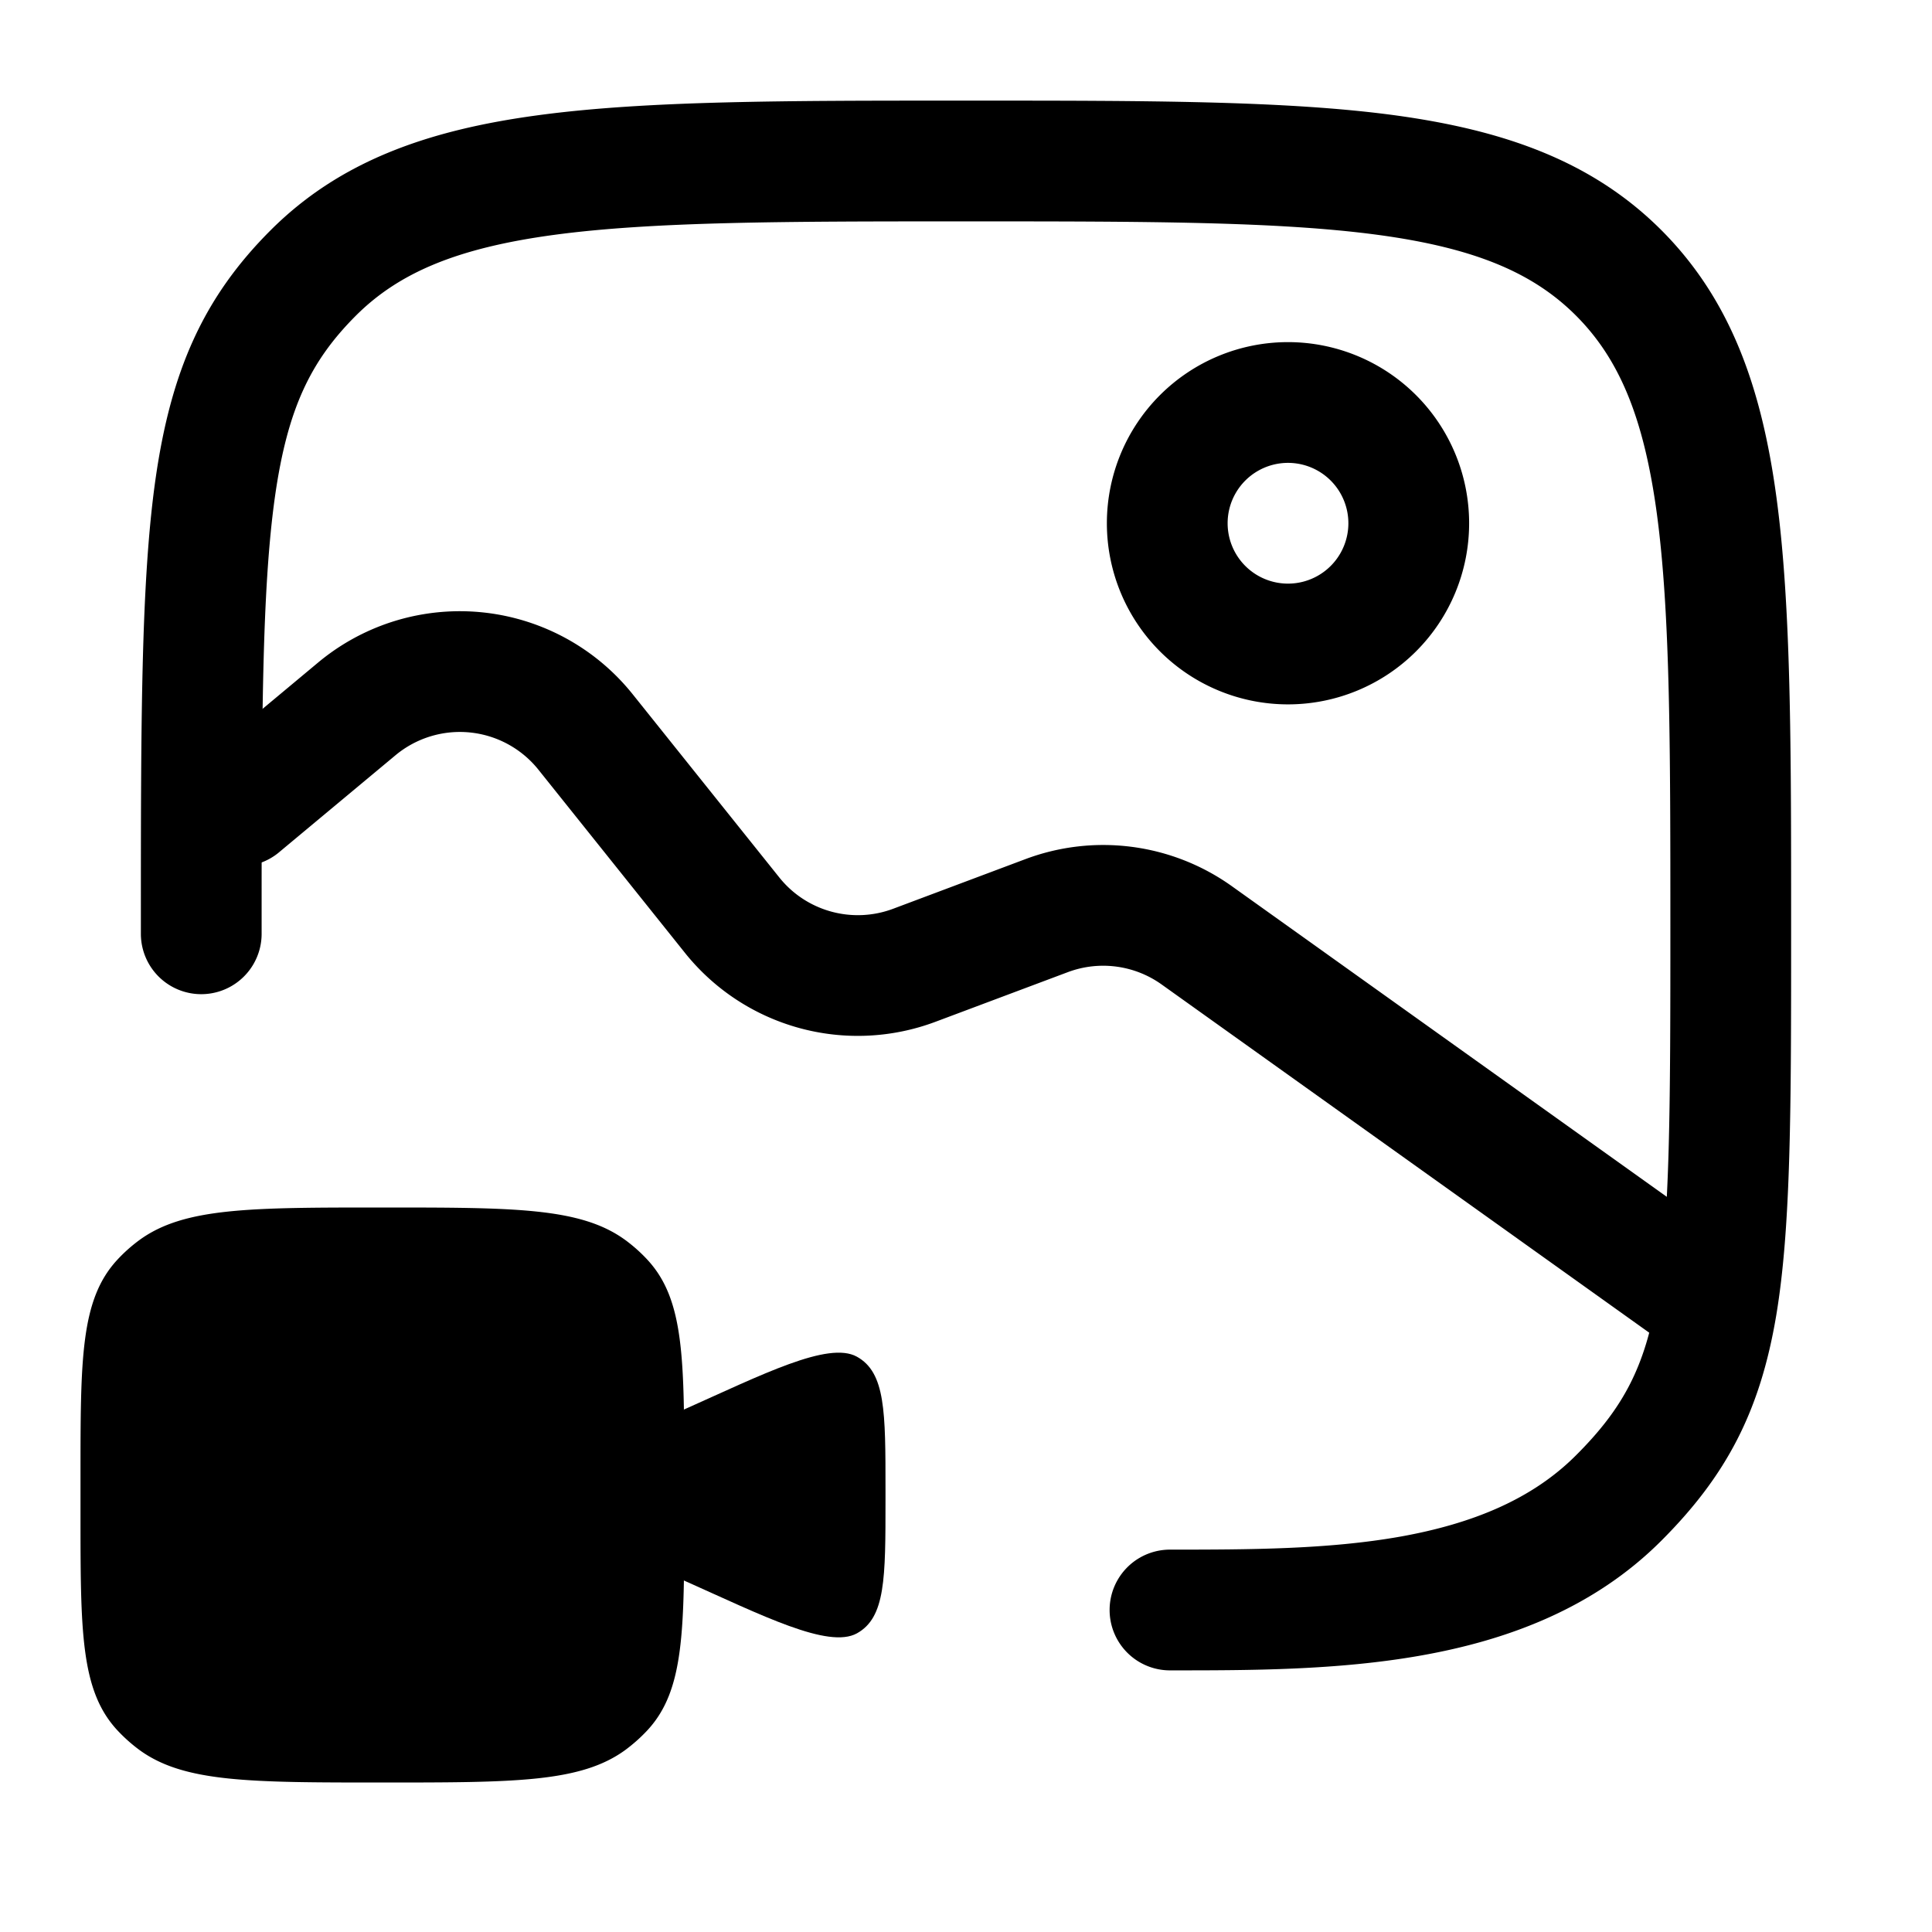 <svg xmlns='http://www.w3.org/2000/svg' viewBox='0 0 24 24' width='24' height='24'><g fill='black'><path fill-rule='evenodd' d='M6.888 2.917c-1.21.163-1.933.471-2.467 1.004-.556.557-.848 1.144-1.005 2.247-.164 1.161-.166 2.8-.166 5.432a.75.75 0 01-1.5 0v-.079c0-2.536 0-4.284.181-5.563.192-1.35.595-2.262 1.43-3.097.858-.858 1.95-1.245 3.327-1.43 1.344-.181 3.064-.181 5.255-.181h.114c2.19 0 3.912 0 5.255.18 1.376.186 2.469.572 3.327 1.43.858.86 1.245 1.952 1.43 3.328.181 1.344.181 3.064.181 5.255v.147c0 2.16 0 3.64-.184 4.745-.2 1.196-.62 1.996-1.428 2.804-.843.844-1.916 1.236-2.978 1.425-1.042.186-2.143.186-3.096.186h-.03a.75.75 0 010-1.5c.984 0 1.963-.002 2.864-.162.892-.16 1.633-.462 2.18-1.01.584-.583.86-1.098 1.008-1.99.161-.966.164-2.318.164-4.588 0-2.26-.002-3.88-.167-5.112-.163-1.21-.472-1.933-1.005-2.467-.533-.533-1.256-.841-2.466-1.004C15.88 2.752 14.26 2.75 12 2.75s-3.88.002-5.112.167' clip-rule='evenodd'/><path fill-rule='evenodd' d='M16 5.75a.75.75 0 100 1.5.75.75 0 000-1.5m-2.25.75a2.25 2.25 0 114.5 0 2.25 2.25 0 01-4.5 0M6.689 9.562a1.25 1.25 0 00-1.776-.18L3.48 10.576a.75.75 0 11-.96-1.152L3.952 8.23a2.75 2.75 0 013.908.395l1.82 2.274c.337.422.908.58 1.415.39l1.644-.617a2.75 2.75 0 012.564.337l6.133 4.38a.75.75 0 11-.872 1.221l-6.133-4.38a1.25 1.25 0 00-1.165-.154l-1.645.617a2.75 2.75 0 01-3.113-.857z' clip-rule='evenodd'/><path d='M1 18.348c0-1.467 0-2.201.454-2.695q.125-.136.277-.248C2.285 15 3.106 15 4.75 15s2.465 0 3.019.405q.152.112.277.248c.454.494.454 1.227.454 2.695v.447c0 1.467 0 2.201-.454 2.695q-.125.135-.277.248c-.554.405-1.375.405-3.019.405-1.643 0-2.465 0-3.019-.405a2 2 0 01-.277-.248C1 20.996 1 20.263 1 18.795z'/><path d='M8.496 17.51c.973-.434 1.793-.853 2.148-.657.356.197.356.682.356 1.653v.13c0 .972 0 1.457-.355 1.654-.356.196-1.177-.223-2.15-.657z'/></g></svg>